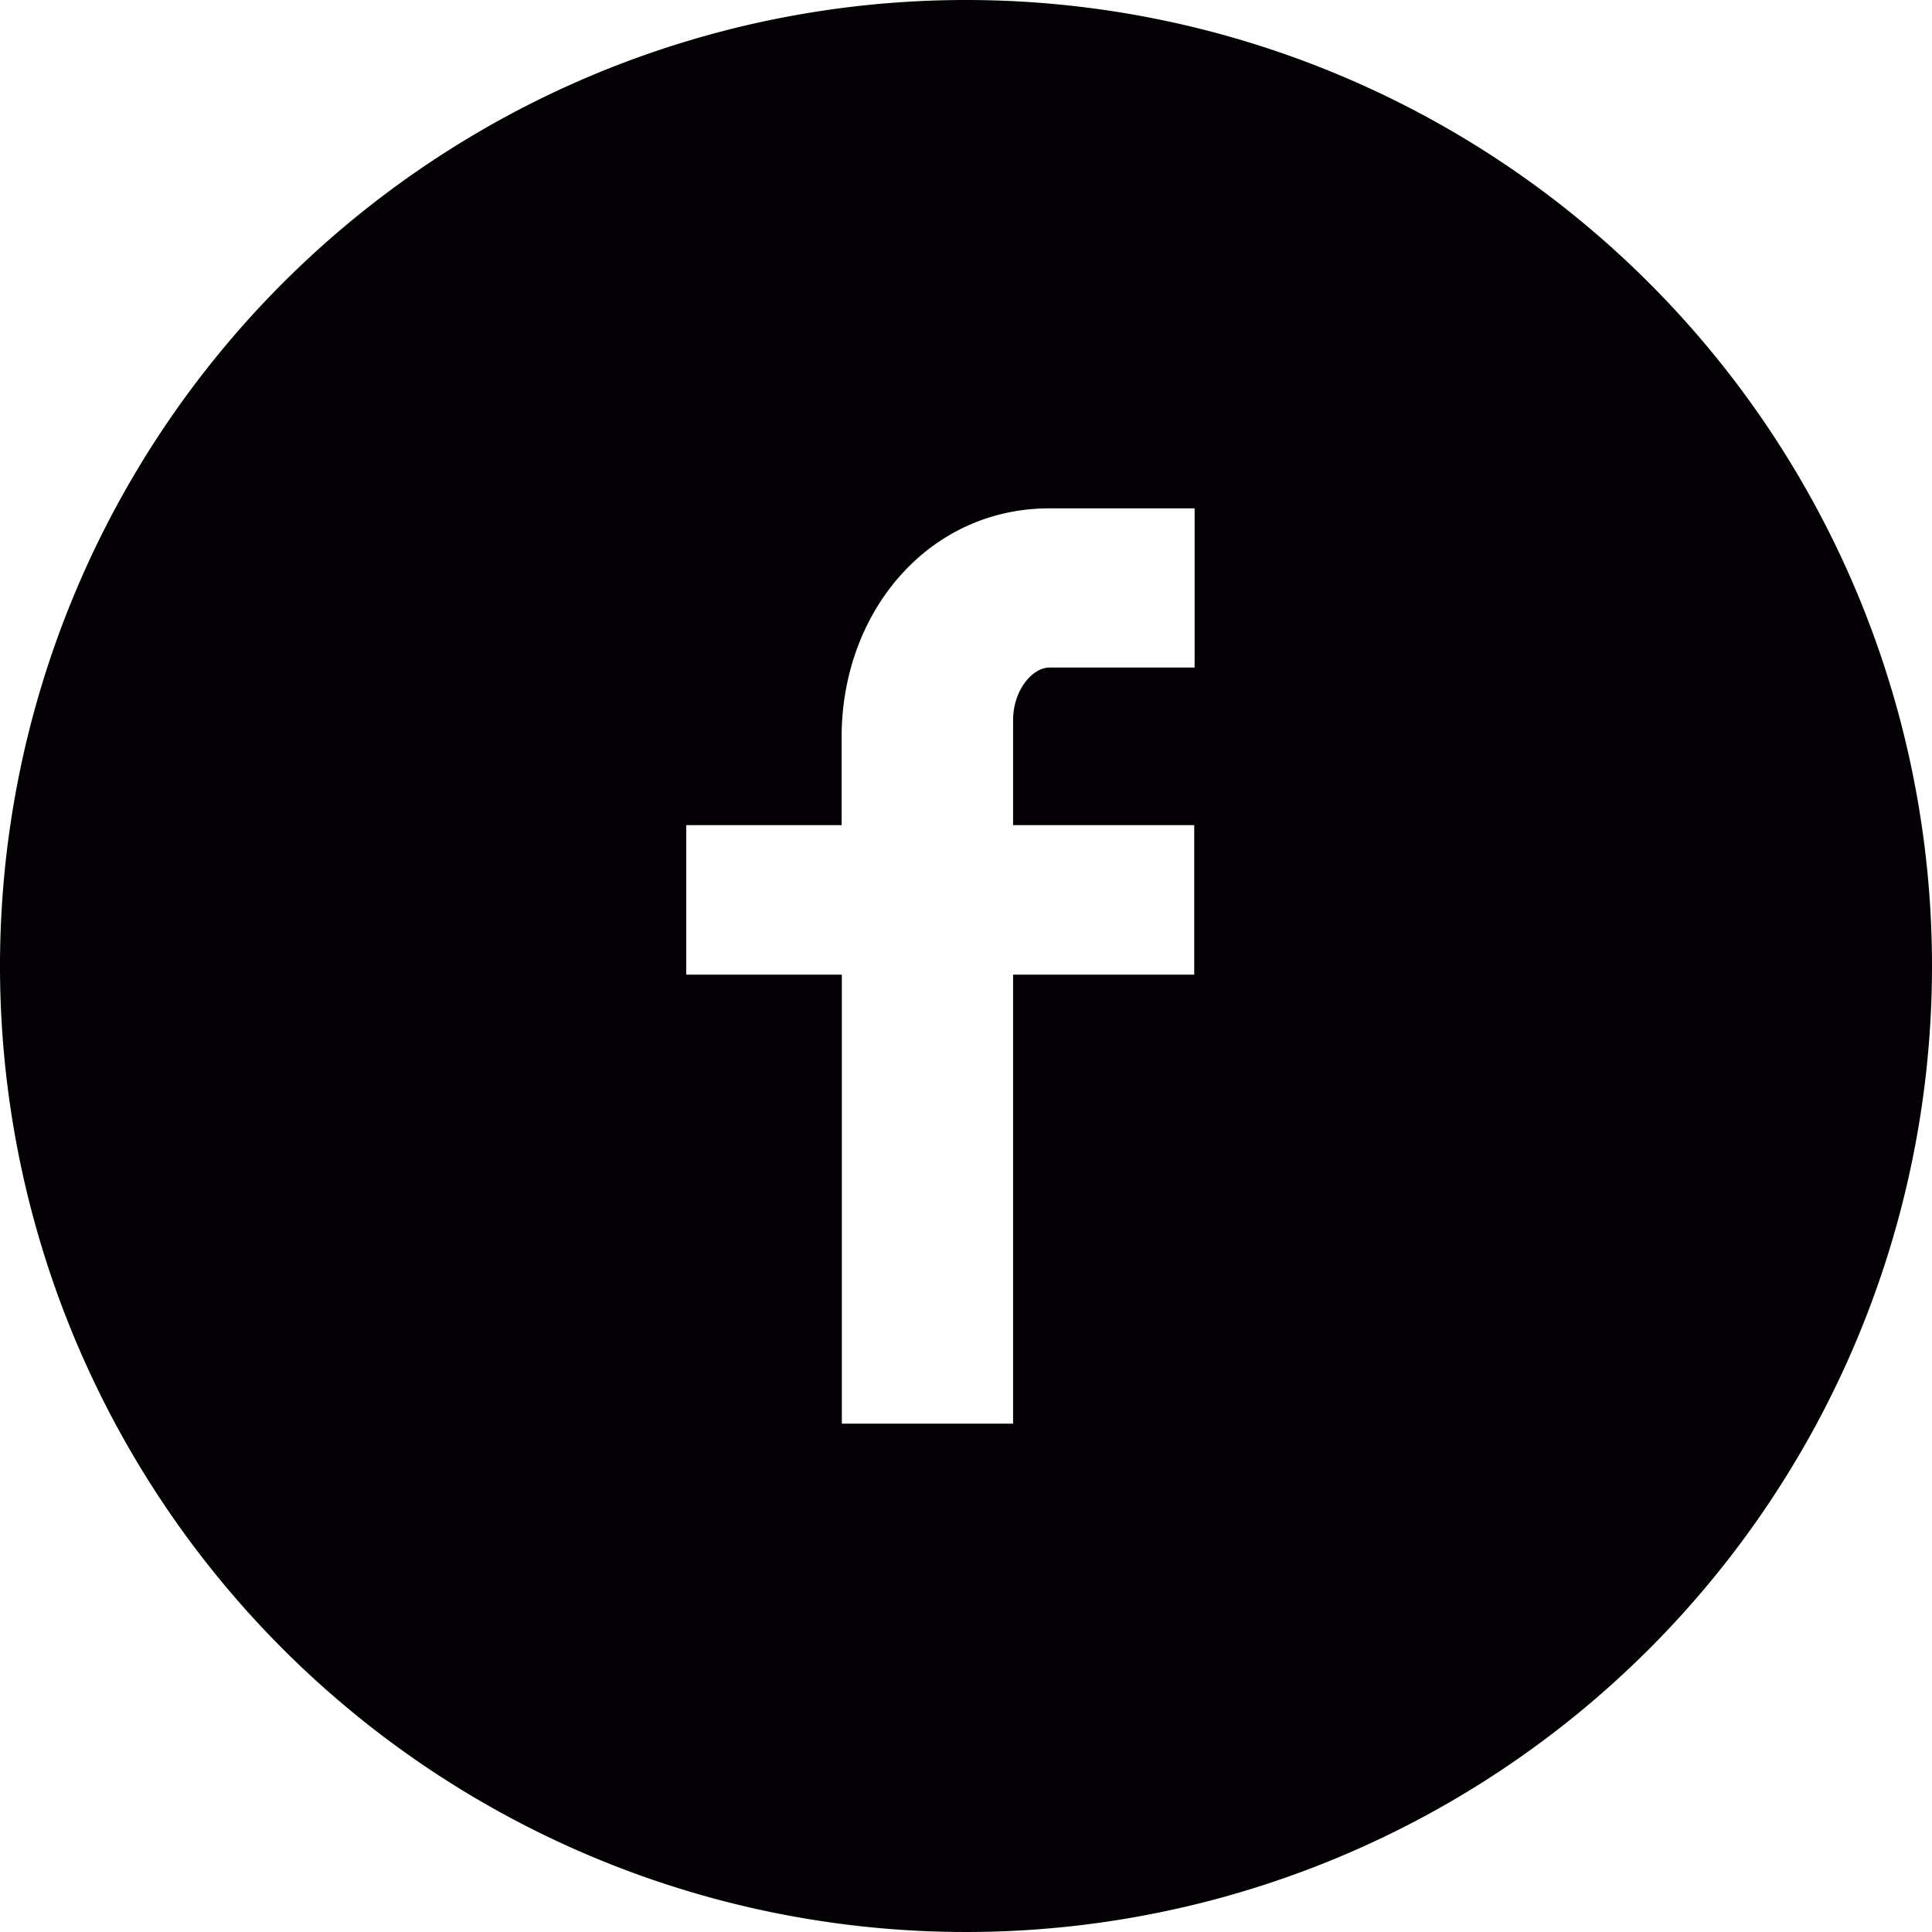 <svg id="Capa_1" data-name="Capa 1" xmlns="http://www.w3.org/2000/svg" viewBox="0 0 96 96"><defs><style>.cls-1{fill:#030104;}</style></defs><title>icon-facebook</title><path class="cls-1" d="M48,0A48,48,0,1,0,96,48,48,48,0,0,0,48,0ZM59.37,33.17H52.15c-.85,0-1.81,1.12-1.81,2.62V41h9v7.43h-9V70.74H41.83V48.43H34.1V41h7.72V36.63c0-6.27,4.35-11.37,10.32-11.37h7.22v7.91Z"/></svg>